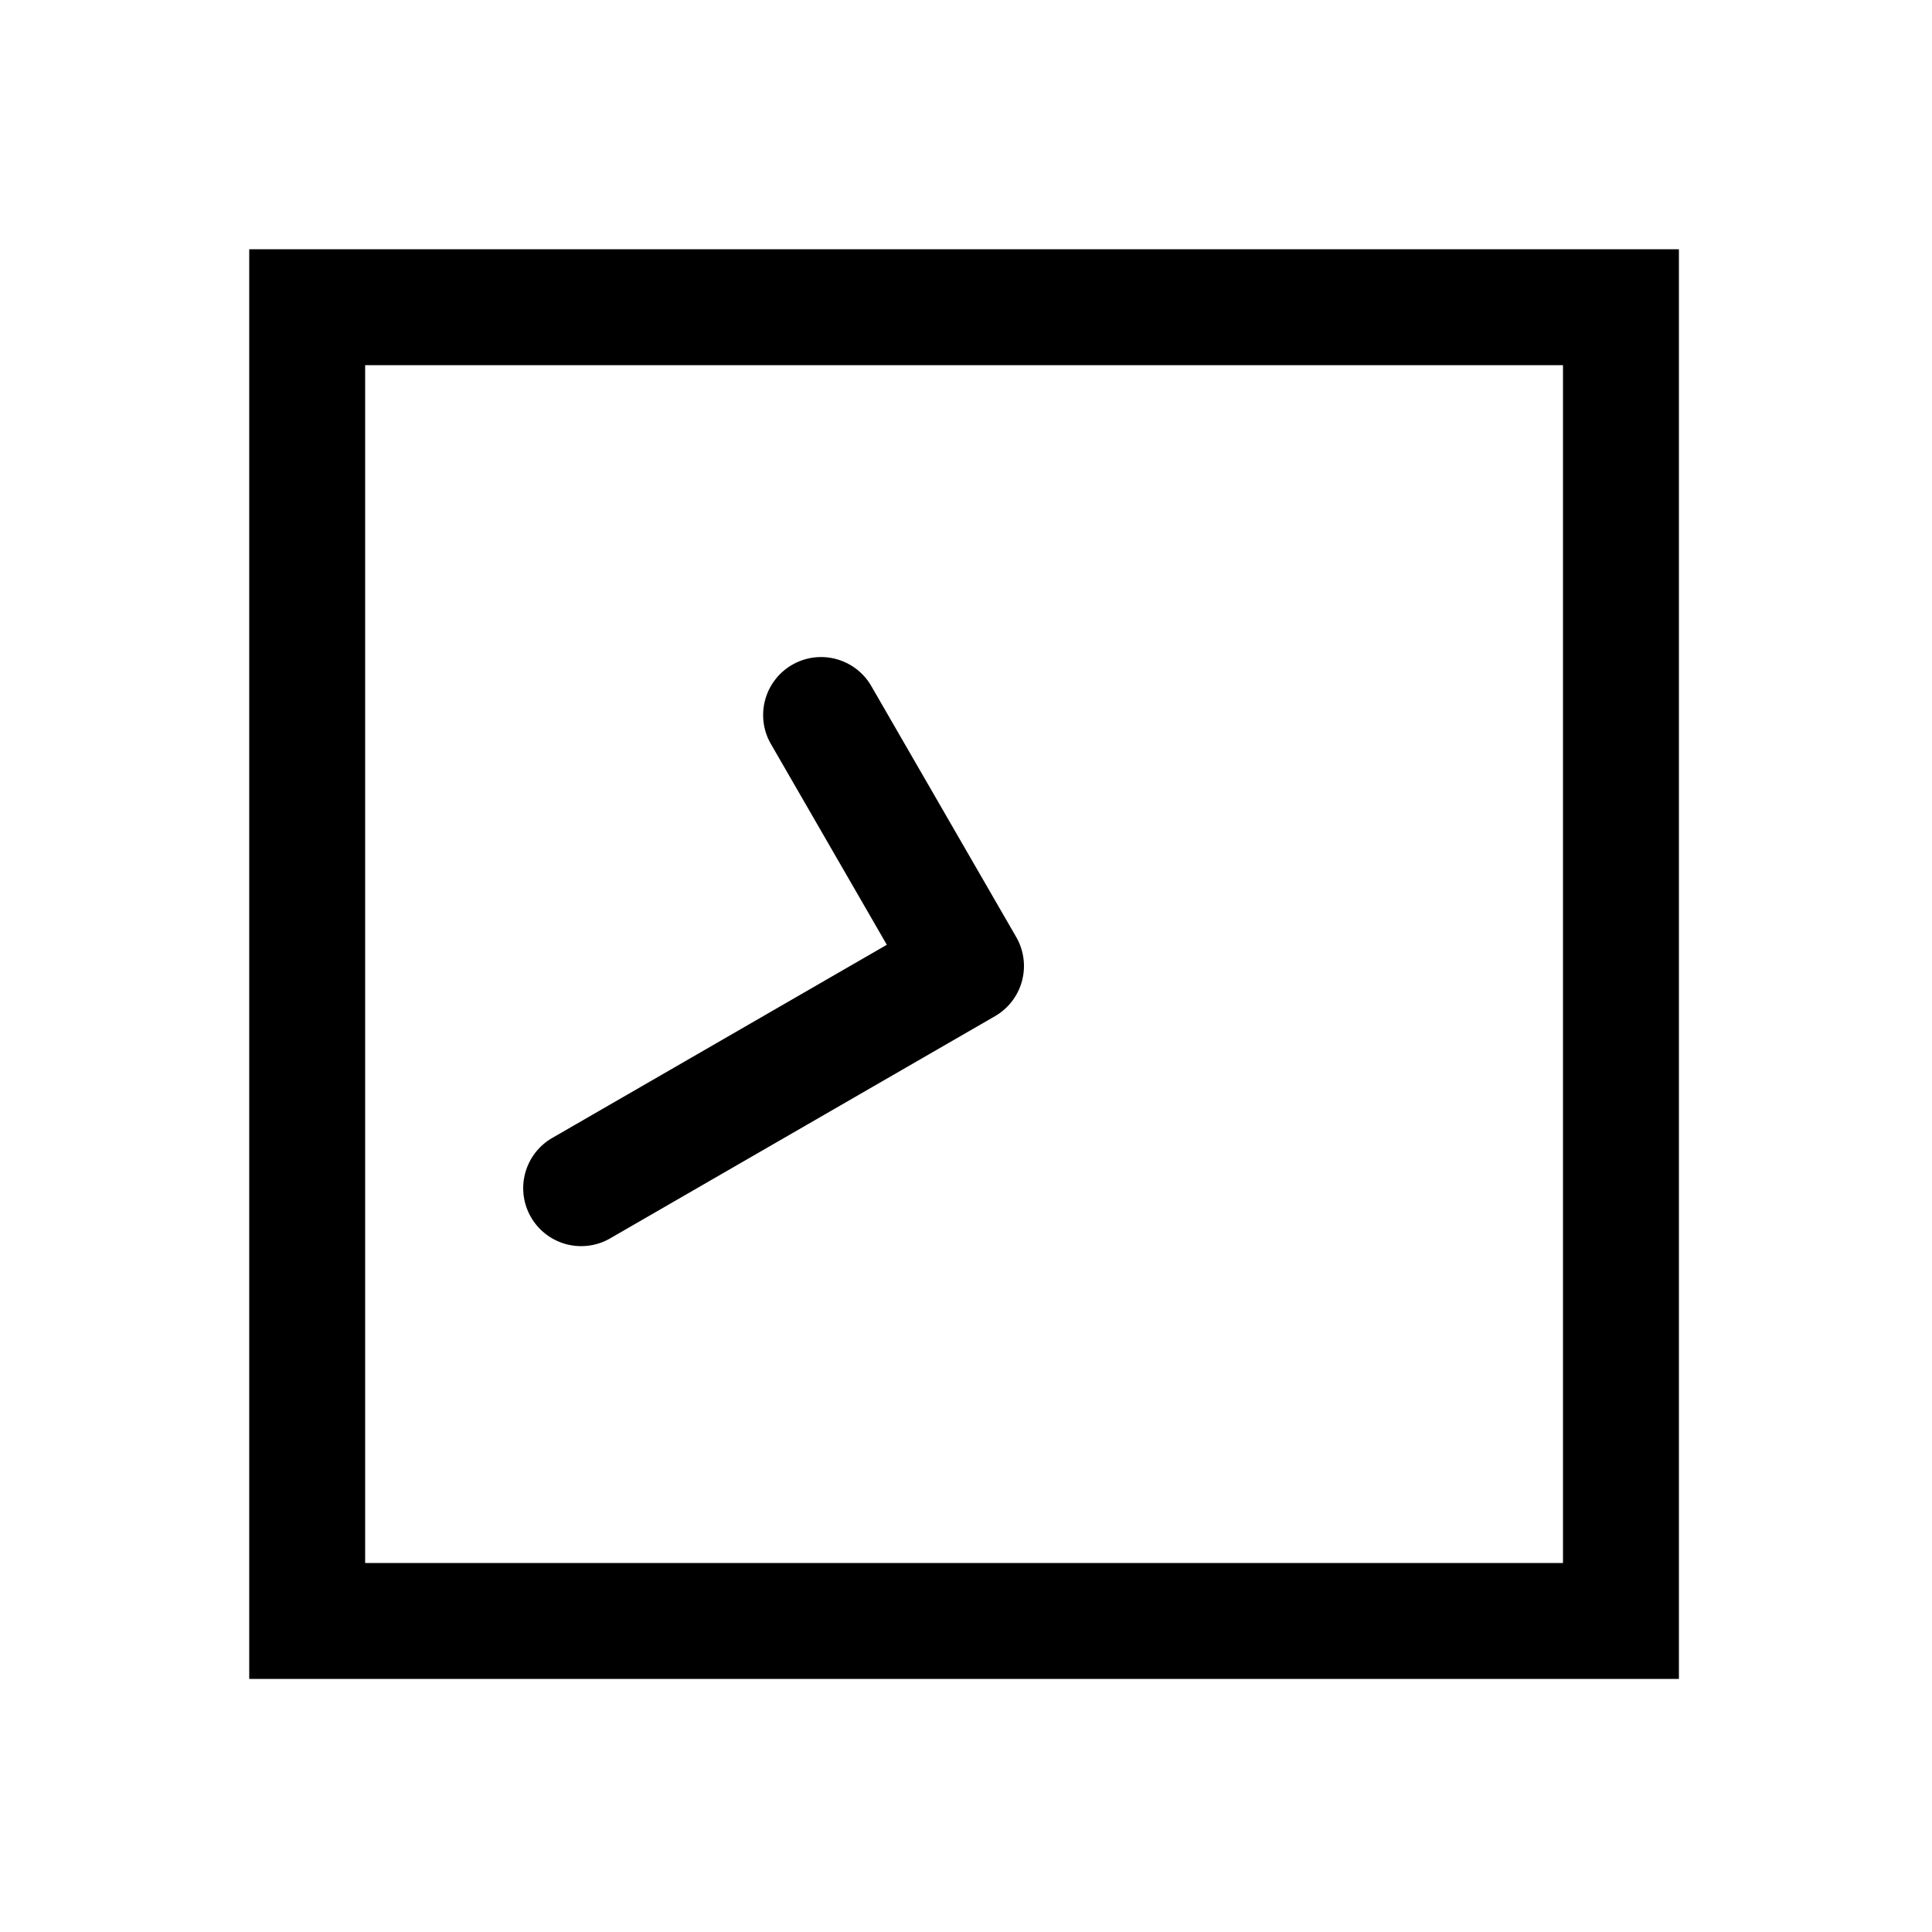 <svg xmlns="http://www.w3.org/2000/svg" width="1000" height="1000"><path d="M-118.916-228.93A30 30 0 0 0-130-225.166a30 30 0 0 0-10.98 40.98L-25.98 15A30.003 30.003 0 0 0 15 25.98l129.904-75A30 30 0 0 0 155.884-90a30 30 0 0 0-40.98-10.98l-103.924 60-100-173.206a30 30 0 0 0-29.896-14.744zM371-371h-740v740h740zm-60 60v620h-620v-620z" style="-inkscape-stroke:none" transform="rotate(-90 500 0)" stroke-linecap="round" stroke-linejoin="round"/></svg>